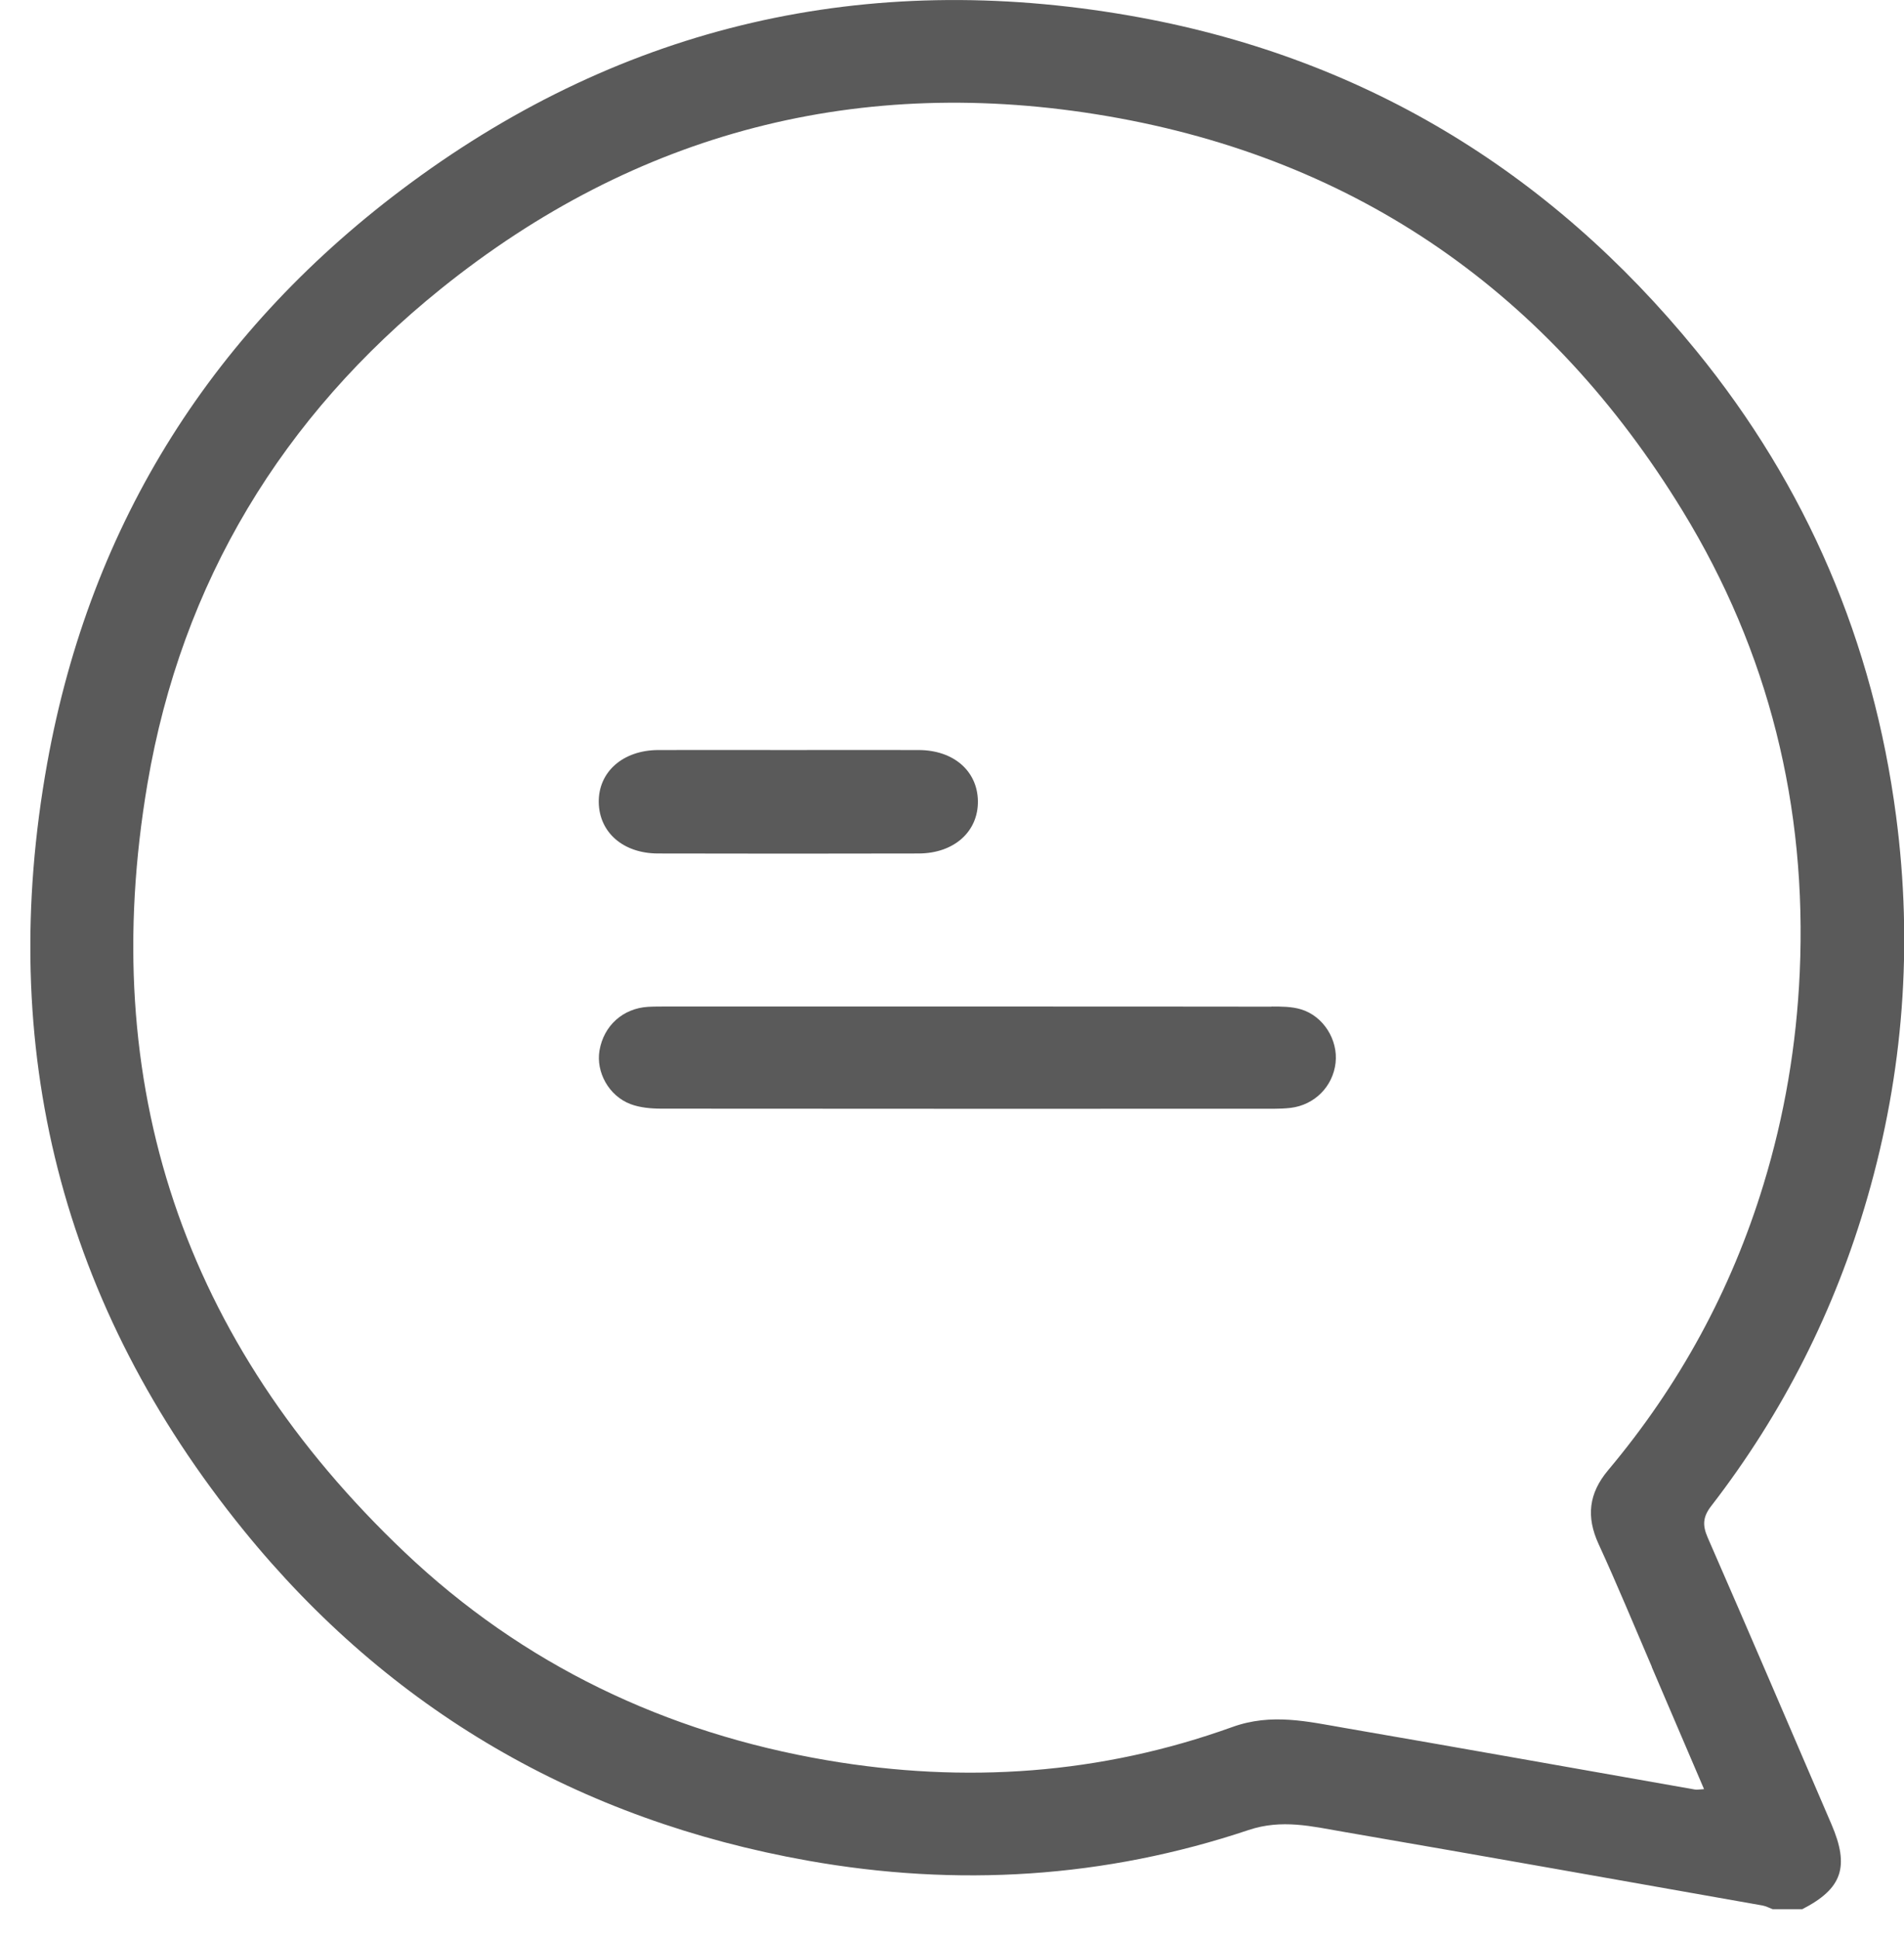 <svg width="55" height="56" viewBox="0 0 55 56" fill="none" xmlns="http://www.w3.org/2000/svg">
<g clip-path="url(#clip0_520_6)">
<path d="M51.205 55.129C51.107 55.092 51.011 55.04 50.91 55.022C46.874 54.309 42.839 53.59 38.801 52.894C37.9 52.739 37.03 52.521 36.065 52.844C31.907 54.235 27.649 54.495 23.337 53.728C16.738 52.554 11.259 49.383 7.044 44.196C1.772 37.705 -0.118 30.257 1.365 22.031C2.62 15.071 6.188 9.463 11.867 5.28C18.064 0.714 25.034 -0.868 32.615 0.448C39.278 1.605 44.733 4.897 48.997 10.125C52.196 14.046 54.114 18.542 54.772 23.57C55.261 27.299 54.986 30.968 53.943 34.58C53.005 37.834 51.503 40.807 49.432 43.486C49.189 43.8 49.174 44.041 49.329 44.397C50.534 47.151 51.715 49.916 52.904 52.676C53.433 53.905 53.217 54.537 52.062 55.129H51.201H51.205ZM47.716 48.132C47.208 46.949 46.716 45.757 46.178 44.586C45.816 43.798 45.89 43.125 46.454 42.452C48.507 40.009 50.009 37.258 50.941 34.204C51.551 32.21 51.894 30.176 51.988 28.086C52.202 23.293 51.096 18.824 48.603 14.75C44.777 8.497 39.24 4.598 31.992 3.354C24.862 2.131 18.379 3.798 12.735 8.341C8.154 12.028 5.248 16.812 4.26 22.628C2.784 31.317 5.301 38.758 11.685 44.819C15.107 48.069 19.231 50.035 23.893 50.83C27.873 51.508 31.793 51.239 35.595 49.87C36.733 49.459 37.778 49.713 38.86 49.899C42.229 50.48 45.593 51.082 48.96 51.674C49.027 51.685 49.097 51.668 49.224 51.663C48.71 50.459 48.212 49.297 47.713 48.134L47.716 48.132Z" fill="#5A5A5A"/>
<path d="M36.73 29.064C37.014 29.064 37.312 29.064 37.58 29.145C38.23 29.339 38.656 30.03 38.58 30.69C38.503 31.375 37.972 31.908 37.281 31.991C37.121 32.009 36.959 32.016 36.798 32.016C30.901 32.016 25.003 32.02 19.106 32.013C18.807 32.013 18.488 31.985 18.214 31.882C17.584 31.644 17.21 30.953 17.318 30.33C17.442 29.615 17.995 29.118 18.717 29.073C18.914 29.062 19.111 29.064 19.309 29.064C22.194 29.064 33.811 29.062 36.732 29.068L36.73 29.064Z" fill="#5A5A5A"/>
<path d="M22.778 21.658C24.033 21.658 25.288 21.654 26.541 21.658C27.544 21.662 28.233 22.259 28.248 23.127C28.262 24.013 27.56 24.643 26.534 24.645C24.024 24.651 21.516 24.651 19.006 24.645C18.004 24.643 17.313 24.041 17.296 23.173C17.28 22.294 17.989 21.662 19.014 21.658C20.269 21.654 21.523 21.658 22.777 21.658H22.778Z" fill="#5A5A5A"/>
</g>
<defs>
<clipPath id="clip0_520_6">
<rect width="54.132" height="55.129" fill="white" transform="translate(0.877)"/>
</clipPath>
</defs>
</svg>
